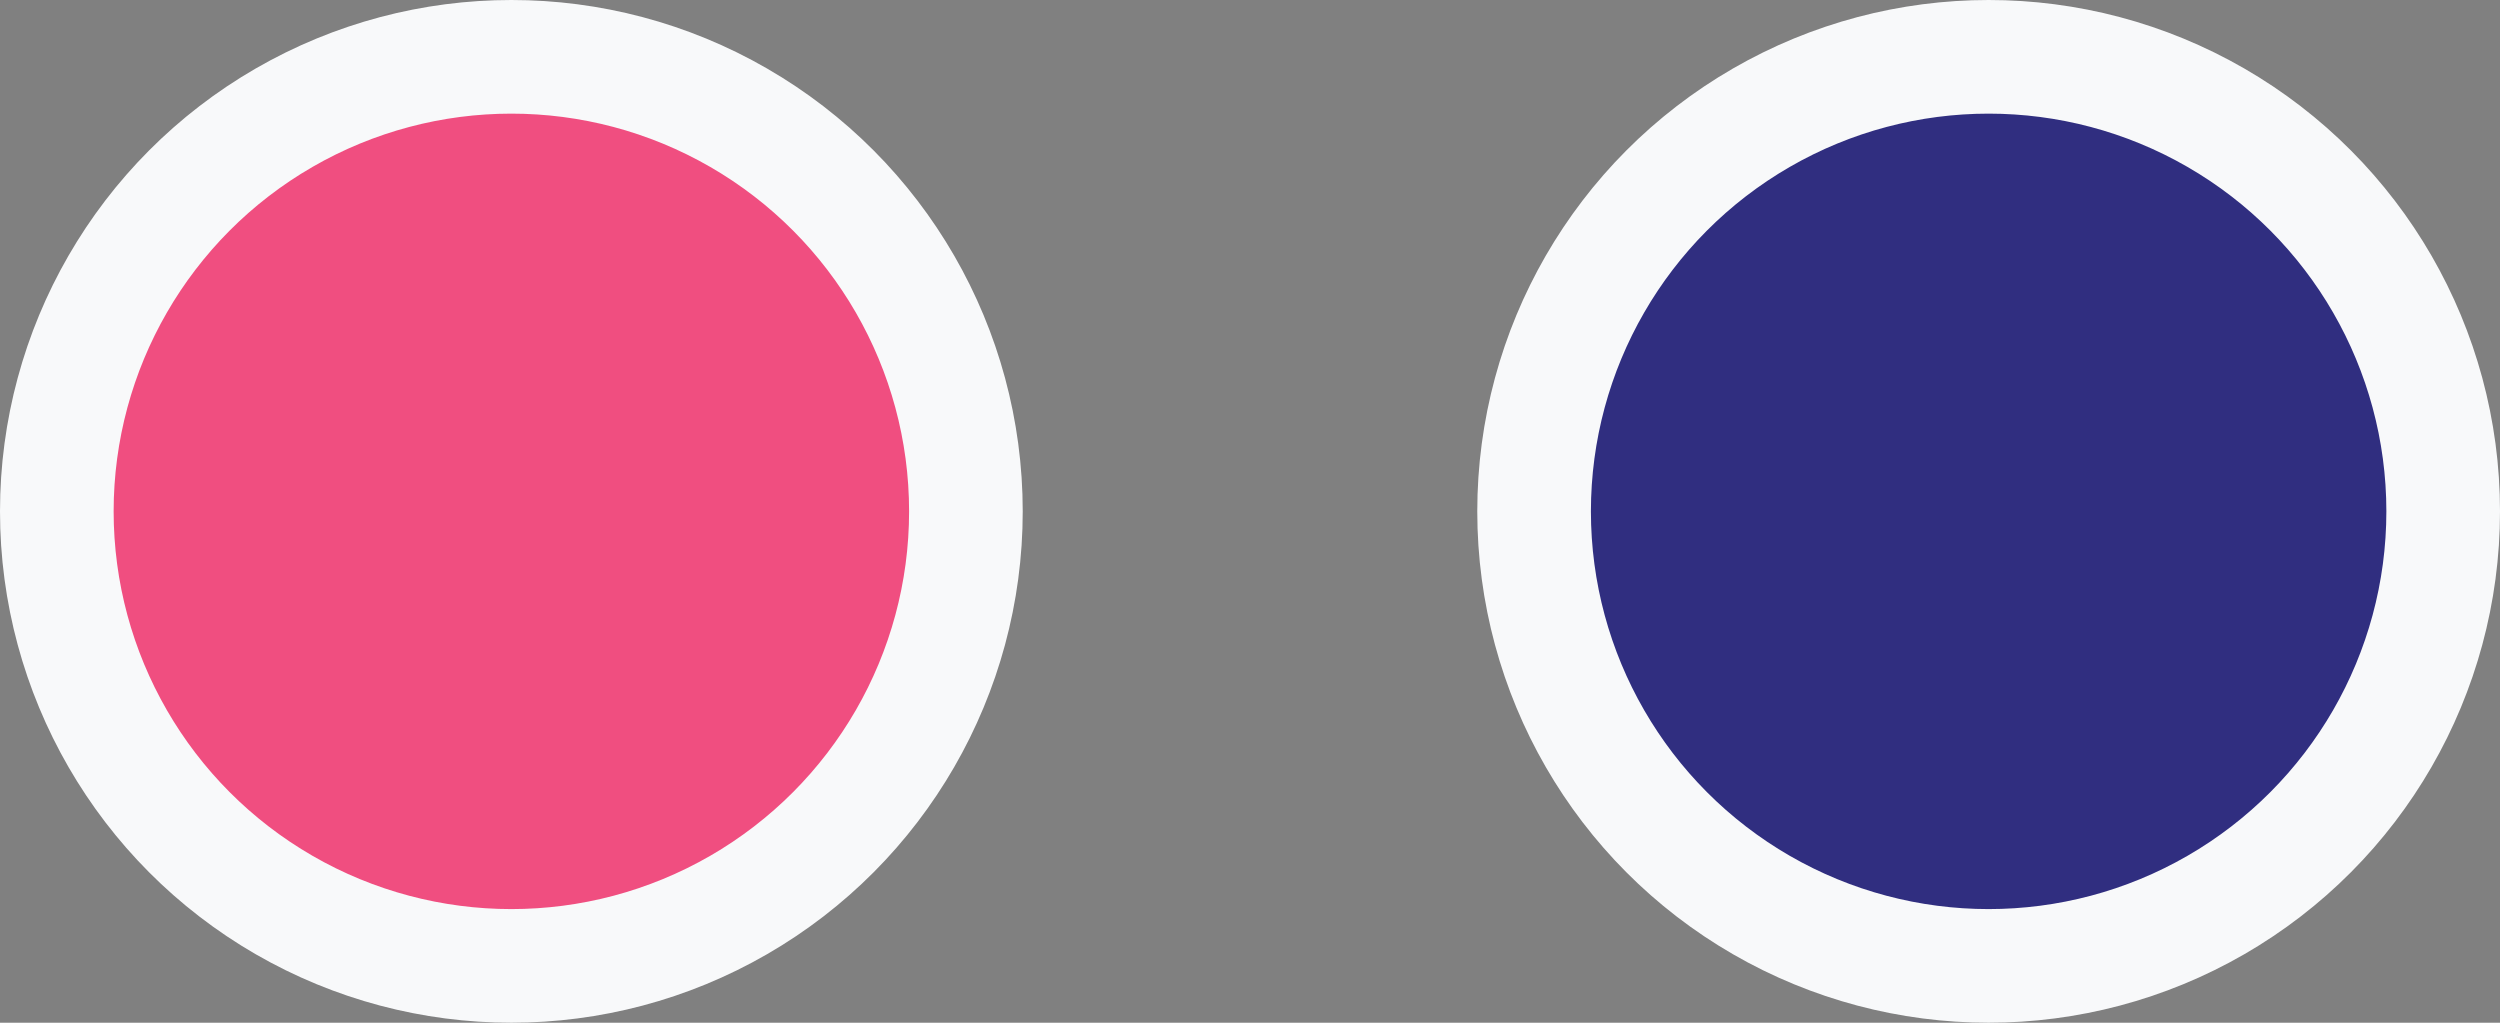 <svg width="44" height="18" viewBox="0 0 44 18" fill="none" xmlns="http://www.w3.org/2000/svg">
<rect x="0" y="0" width="44" height="18" fill="#808080" stroke="none"/>
<circle cx="9" cy="9" r="8" fill="#F04E80" stroke="#F8F9FA" stroke-width="2"/>
<circle cx="35" cy="9" r="8" fill="#302E80" stroke="#F8F9FA" stroke-width="2"/>
</svg>
